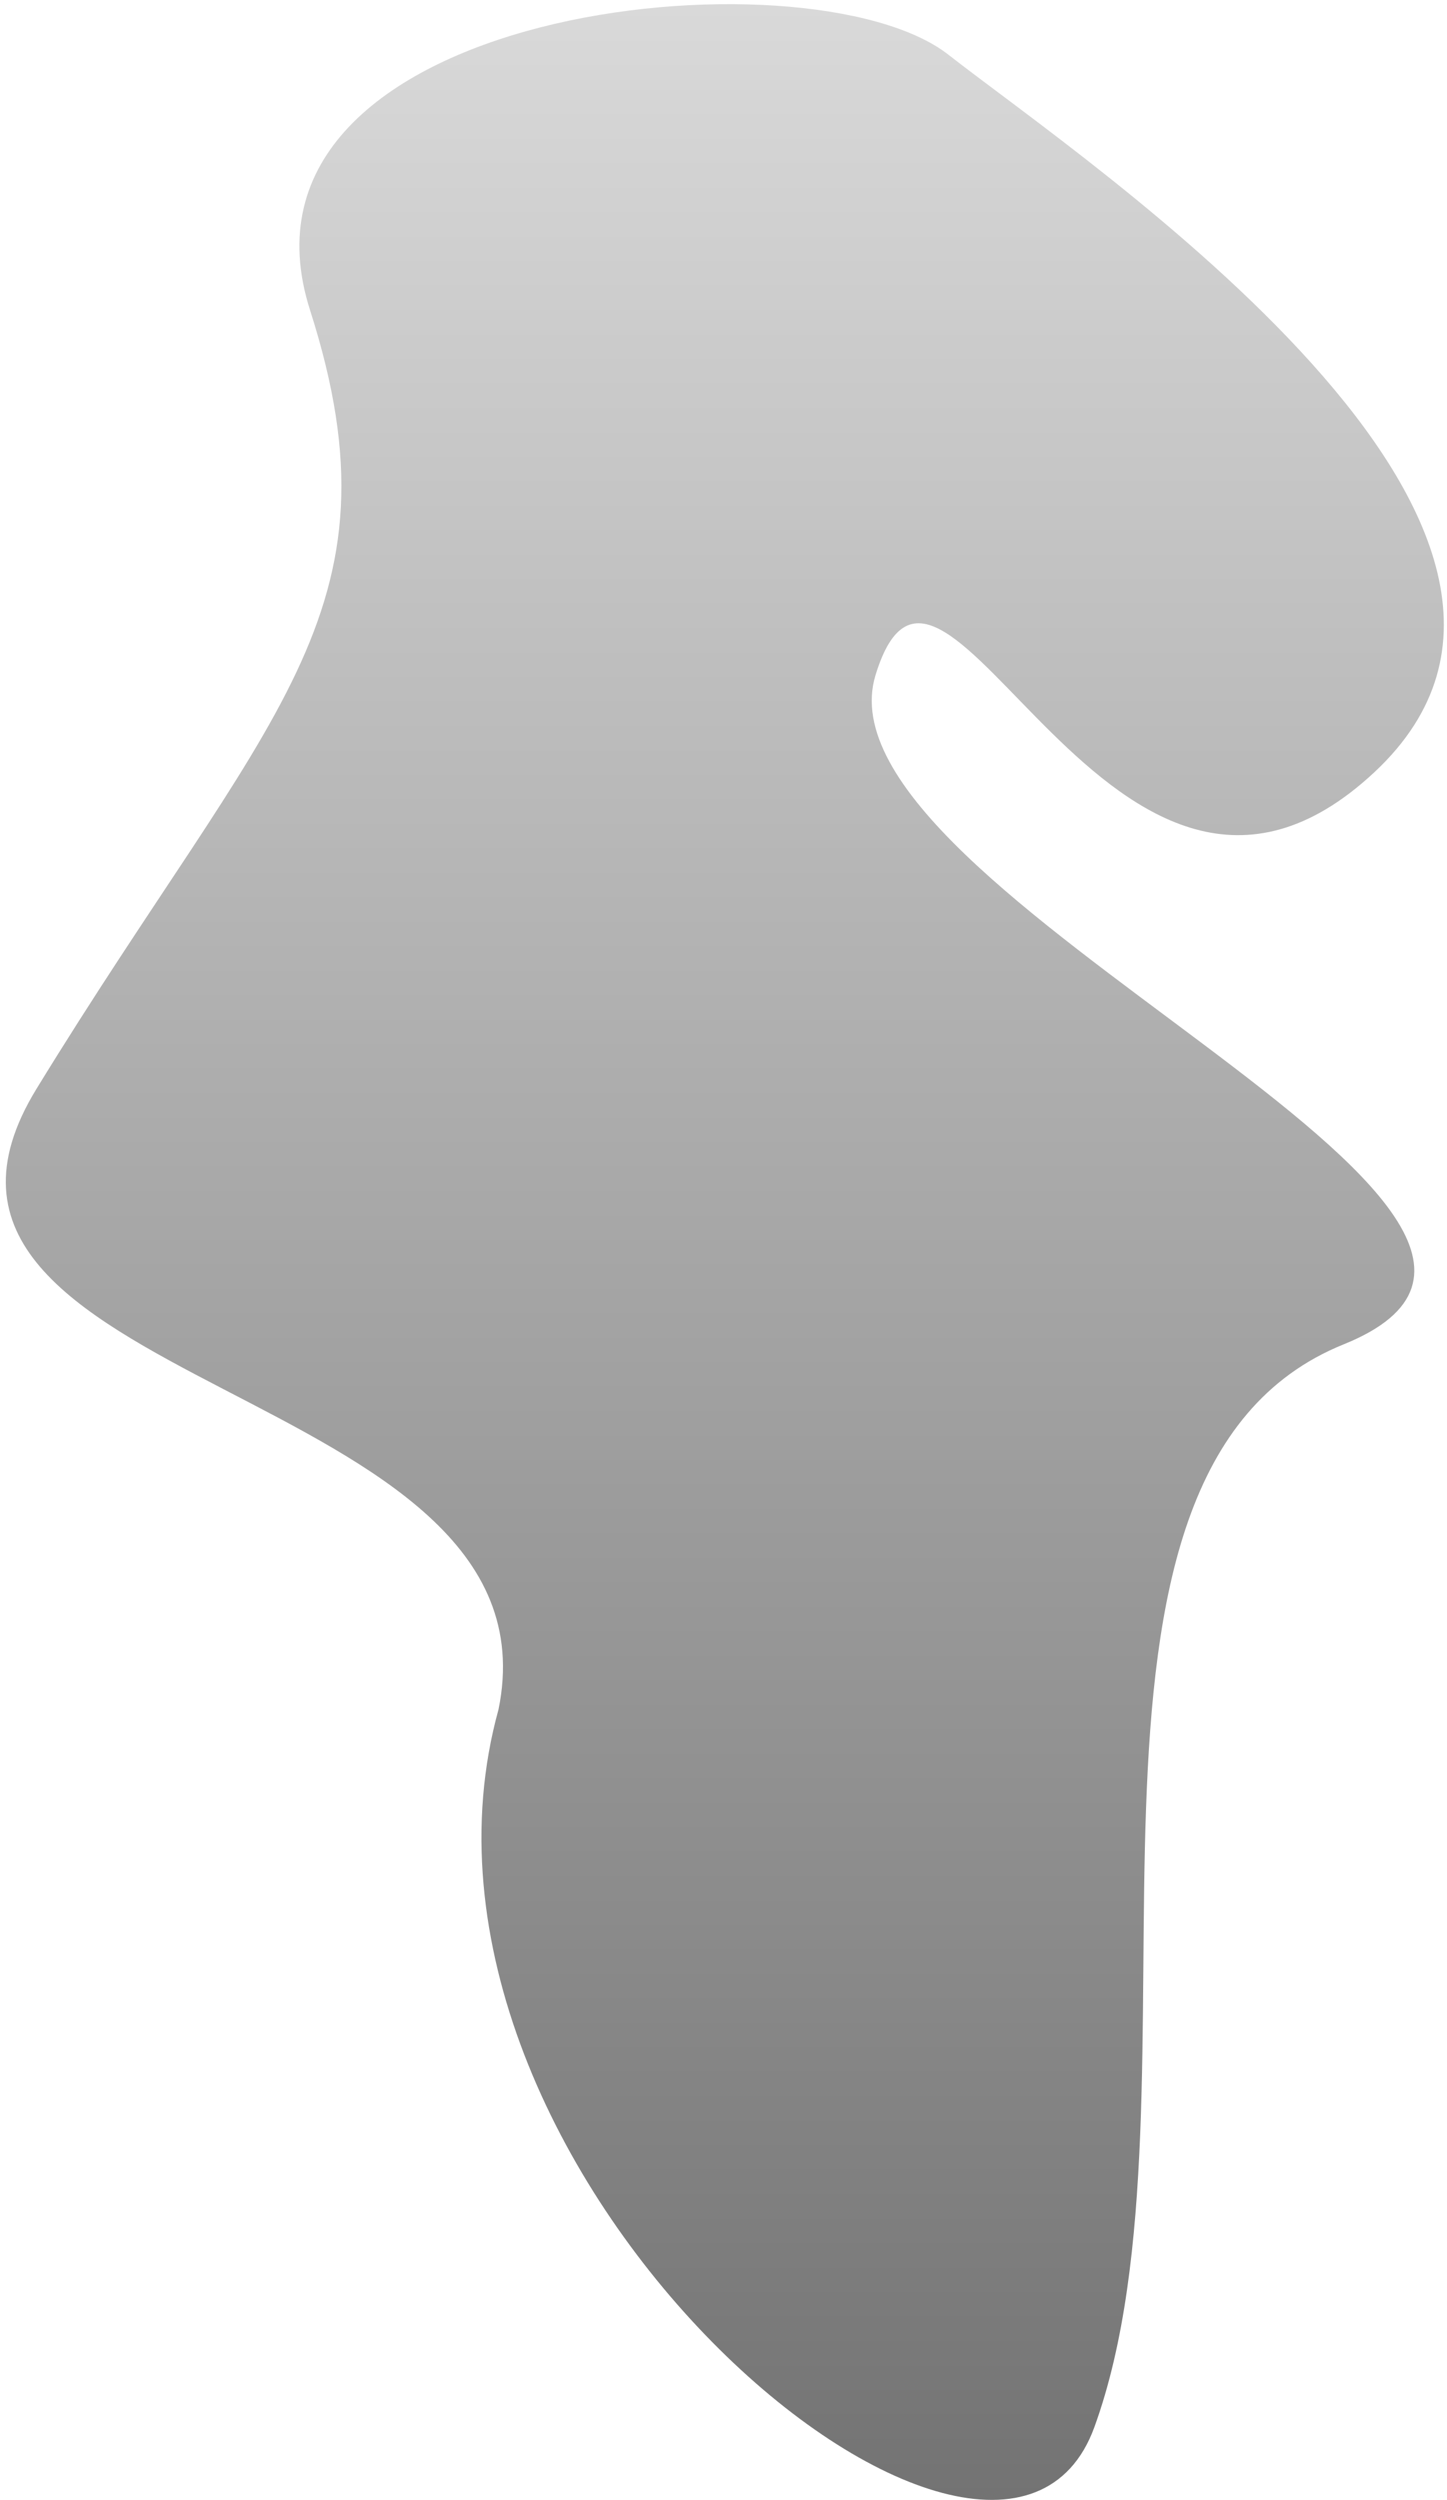 <svg width="238" height="411" viewBox="0 0 238 411" fill="none" xmlns="http://www.w3.org/2000/svg">
<path d="M180 399C164 443 61 357 82 281C93 227 -24.4 228.6 6 179C44 117 67 101 51 51C35 1 133 -9 156 9C179 27 269 87 226 127C183 167 155 75 144 111C133 147 273 200 221 221C169 242 200 344 180 399Z" fill="url(#paint0_linear_1_2)"/>
<defs>
<linearGradient id="paint0_linear_1_2" x1="119.217" y1="0.684" x2="119.217" y2="410.962" gradientUnits="userSpaceOnUse">
<stop stop-color="#D9D9D9"/>
<stop offset="1" stop-color="#737373"/>
</linearGradient>
</defs>
</svg>
